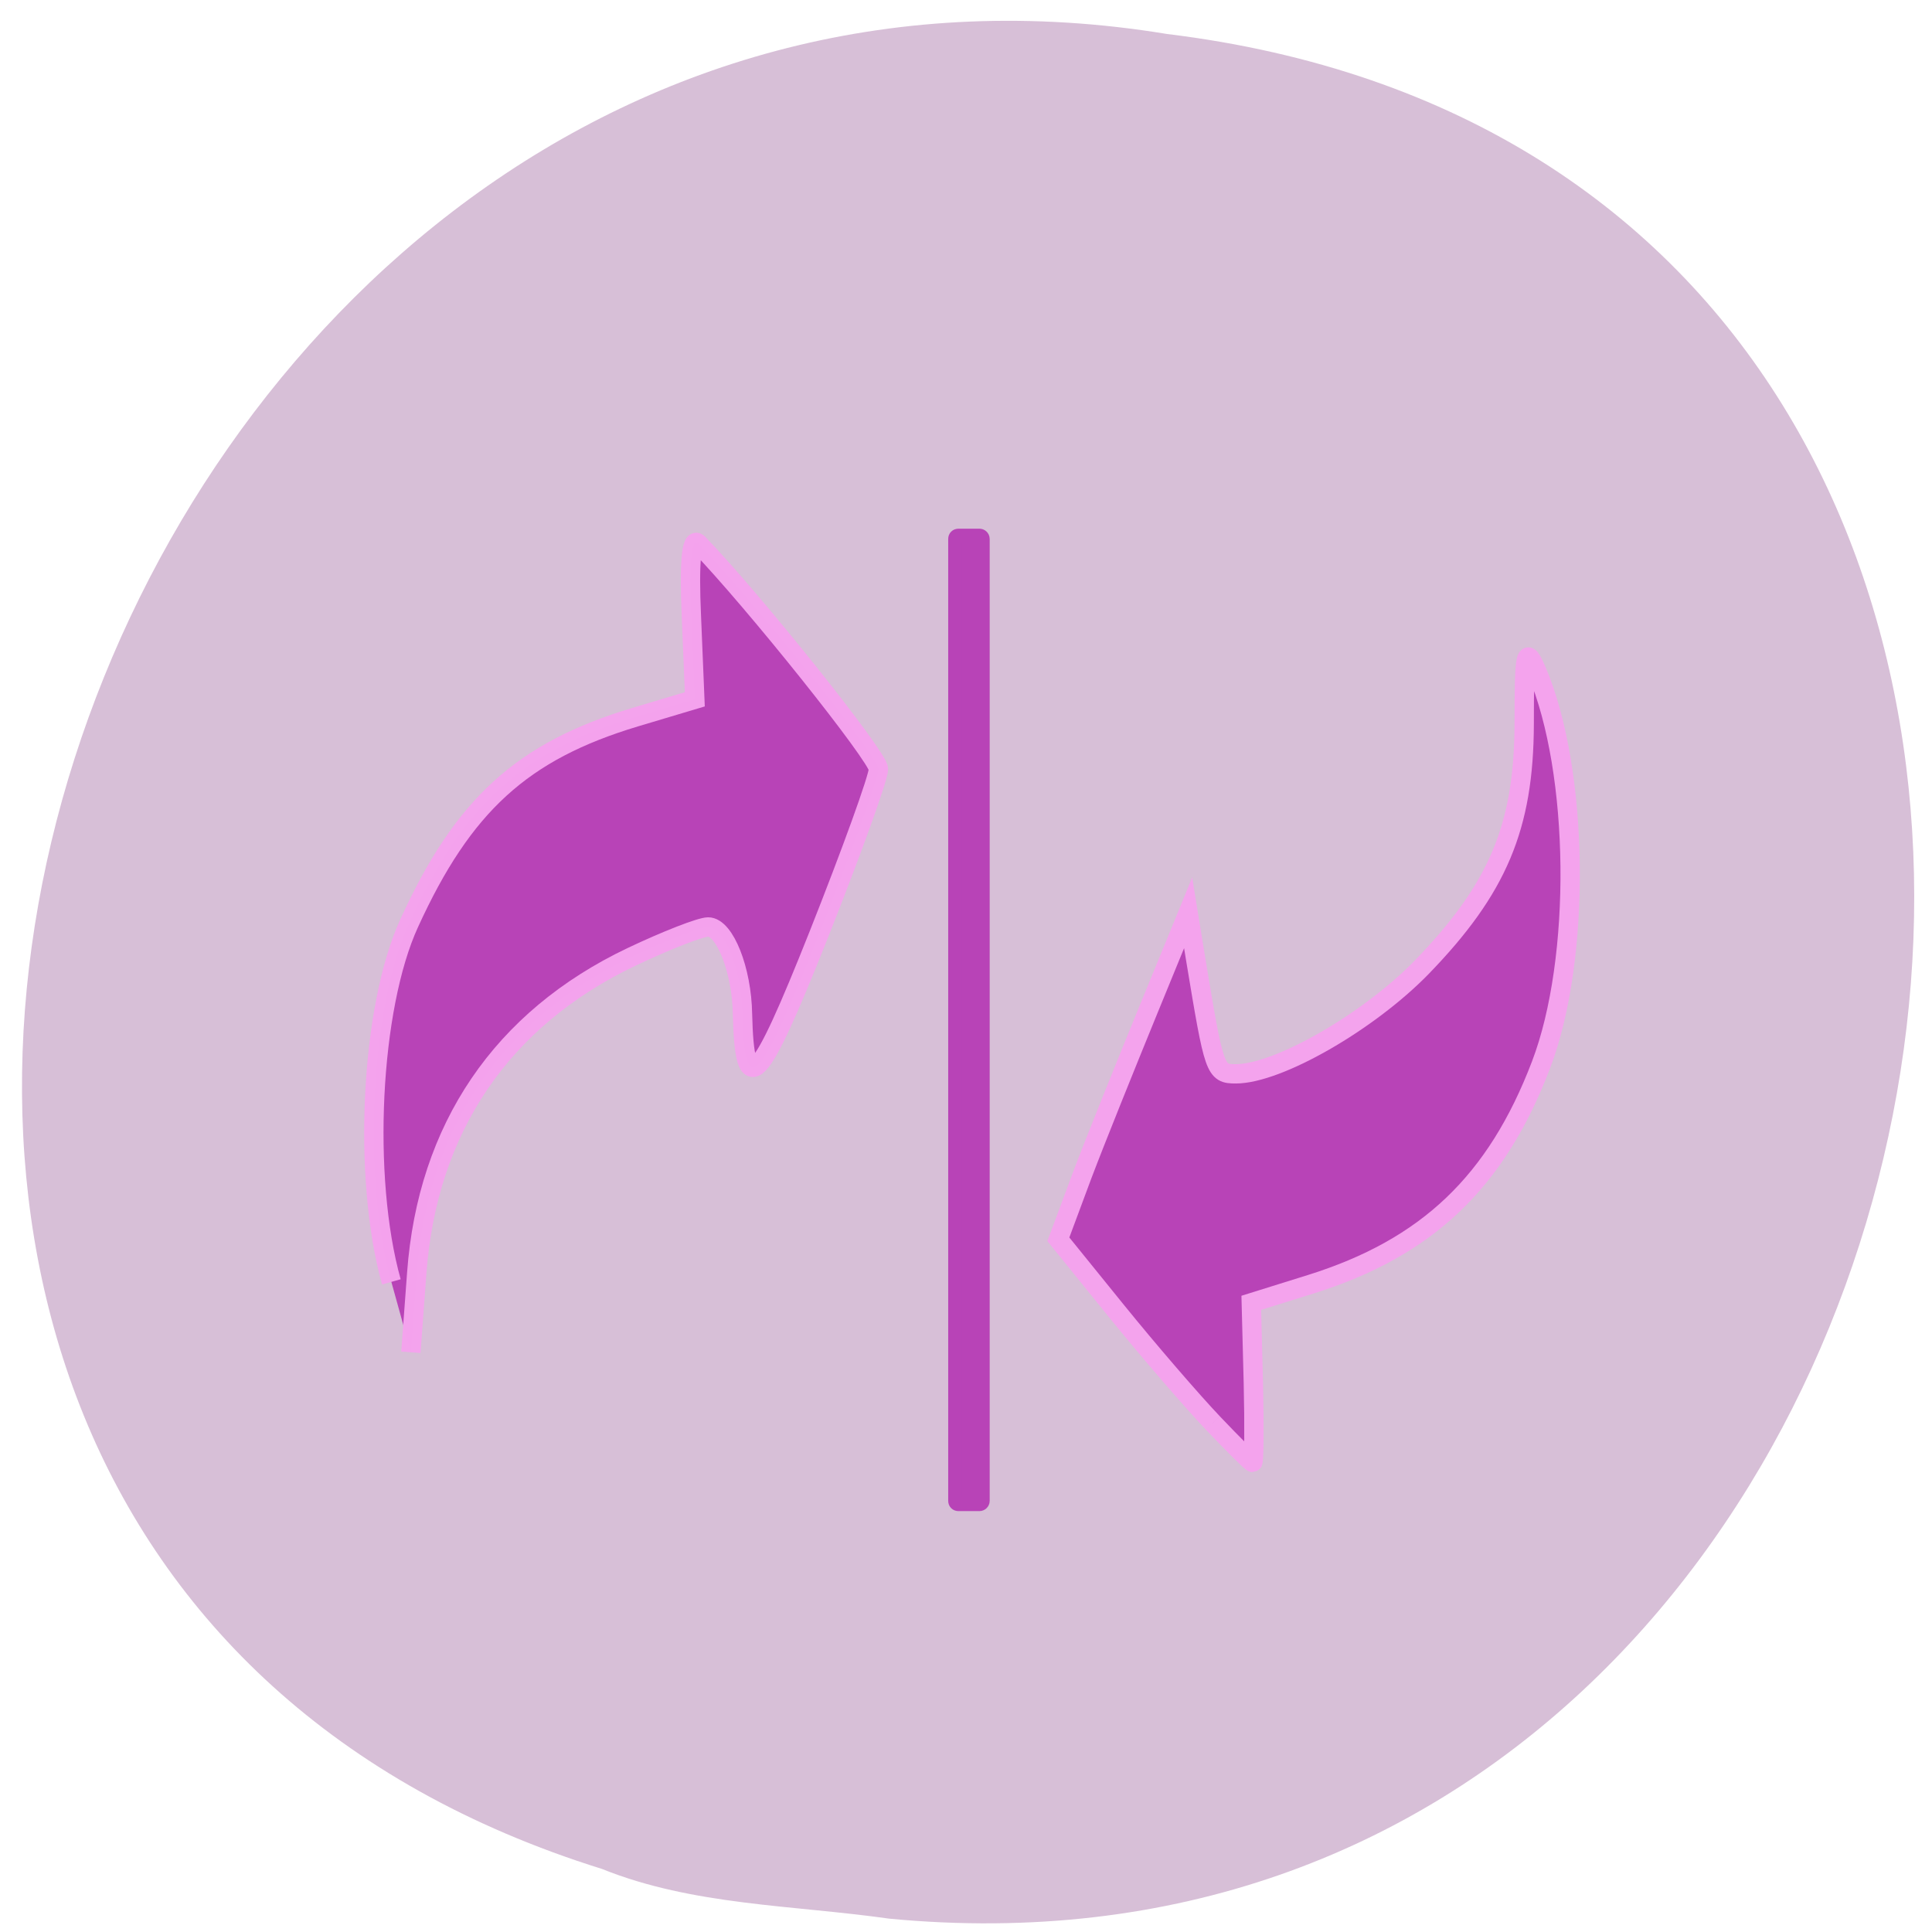 <svg xmlns="http://www.w3.org/2000/svg" viewBox="0 0 22 22"><path d="m 10.125 21.848 c 13.07 1.25 16.586 -19.824 3.164 -21.461 c -12.34 -2.027 -18.691 17.07 -6.434 20.895 c 1.039 0.418 2.172 0.41 3.27 0.566" fill="#d7bfd7"/><g fill="#b843b7" transform="scale(0.086)"><g stroke="#f4a3ed" stroke-width="2.56"><path d="m 51.818 169.73 c -3.864 -13.818 -2.773 -36.32 2.364 -47.5 c 7.136 -15.636 14.955 -22.773 29.909 -27.27 l 7.909 -2.364 l -0.455 -11 c -0.318 -7.136 0 -10.545 0.909 -9.636 c 7.227 7.455 23.864 28.27 23.864 29.864 c 0 1.136 -3.591 11.05 -7.955 22.05 c -7.955 20 -9.773 21.864 -10.05 10.409 c -0.091 -5.864 -2.364 -11.545 -4.545 -11.545 c -1 0 -5.545 1.773 -10.136 3.955 c -17.18 8.182 -27.05 22.682 -28.455 41.909 l -0.773 10.455" stroke-opacity="0.996"/><path d="m 160.59 188.41 c -2.727 -2.864 -8.455 -9.5 -12.727 -14.773 l -7.727 -9.545 l 3.182 -8.545 c 1.773 -4.682 5.682 -14.364 8.636 -21.591 l 5.364 -13.09 l 1 6.136 c 2.455 14.818 2.545 15.182 5.318 15.182 c 5.591 0 17.545 -6.864 24.591 -14.09 c 10.09 -10.409 13.545 -18.591 13.591 -32.23 c 0 -9.727 0.182 -10.455 1.682 -6.955 c 5.636 13.318 5.909 38.05 0.545 52.09 c -5.909 15.5 -15.09 24.23 -30.5 29.05 l -7.864 2.455 l 0.273 10.591 c 0.136 5.773 0.091 10.545 -0.091 10.545 c -0.182 0 -2.545 -2.364 -5.273 -5.227"/></g><path d="m 126.91 70.909 h 2.773 c 0.227 0 0.455 0.182 0.455 0.455 v 127.36 c 0 0.273 -0.227 0.455 -0.455 0.455 h -2.773 c -0.273 0 -0.455 -0.182 -0.455 -0.455 v -127.36 c 0 -0.273 0.182 -0.455 0.455 -0.455" stroke="#b843b7" stroke-width="1.81"/></g></svg>